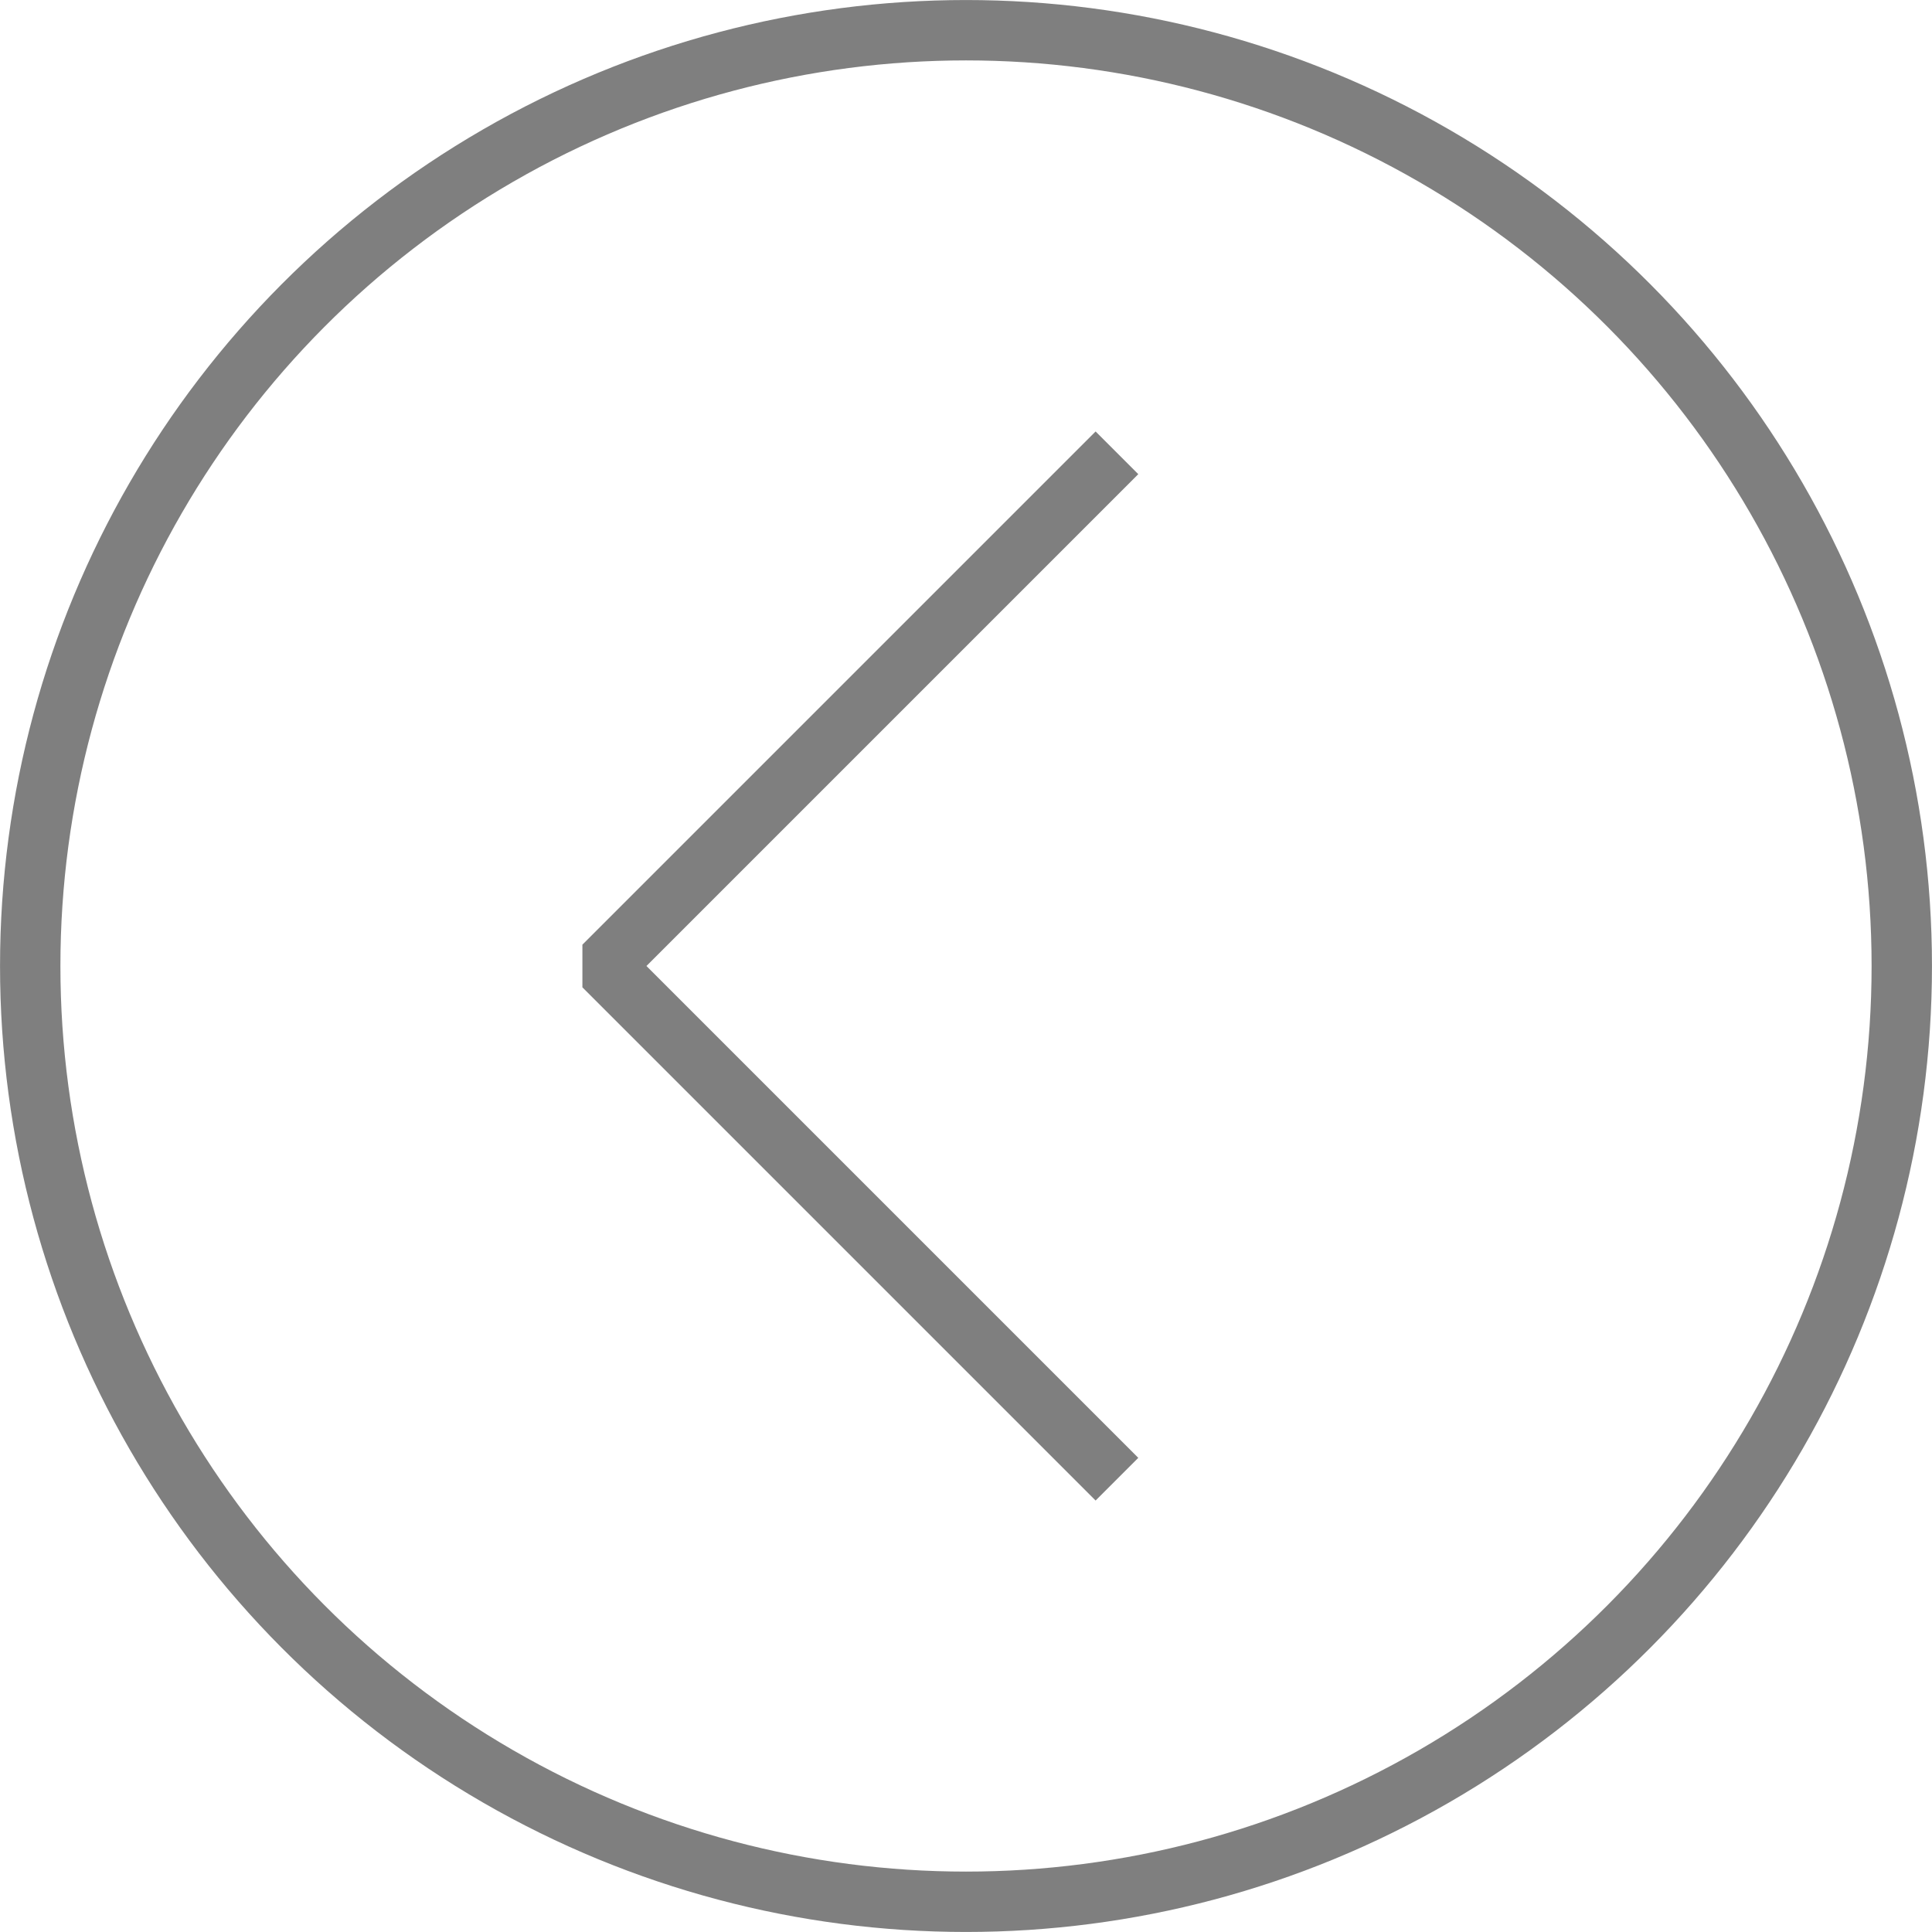 <?xml version="1.0" encoding="utf-8"?>
<!-- Generator: Adobe Illustrator 16.0.0, SVG Export Plug-In . SVG Version: 6.00 Build 0)  -->
<!DOCTYPE svg PUBLIC "-//W3C//DTD SVG 1.1//EN" "http://www.w3.org/Graphics/SVG/1.1/DTD/svg11.dtd">
<svg version="1.1" id="Layer_1" xmlns="http://www.w3.org/2000/svg" xmlns:xlink="http://www.w3.org/1999/xlink" x="0px" y="0px"
	 width="64px" height="64px" viewBox="0 0 64 64" enable-background="new 0 0 64 64" xml:space="preserve">
<g>
	<polyline fill="none" stroke="#7f7f7f" stroke-width="2" stroke-linejoin="bevel" stroke-miterlimit="10" points="37,15 20,32
		37,49 	"/>
</g>
<g>
	<circle fill="none" stroke="#7f7f7f" stroke-width="2" stroke-miterlimit="10" cx="32" cy="32" r="30.999"/>
</g>
</svg>
